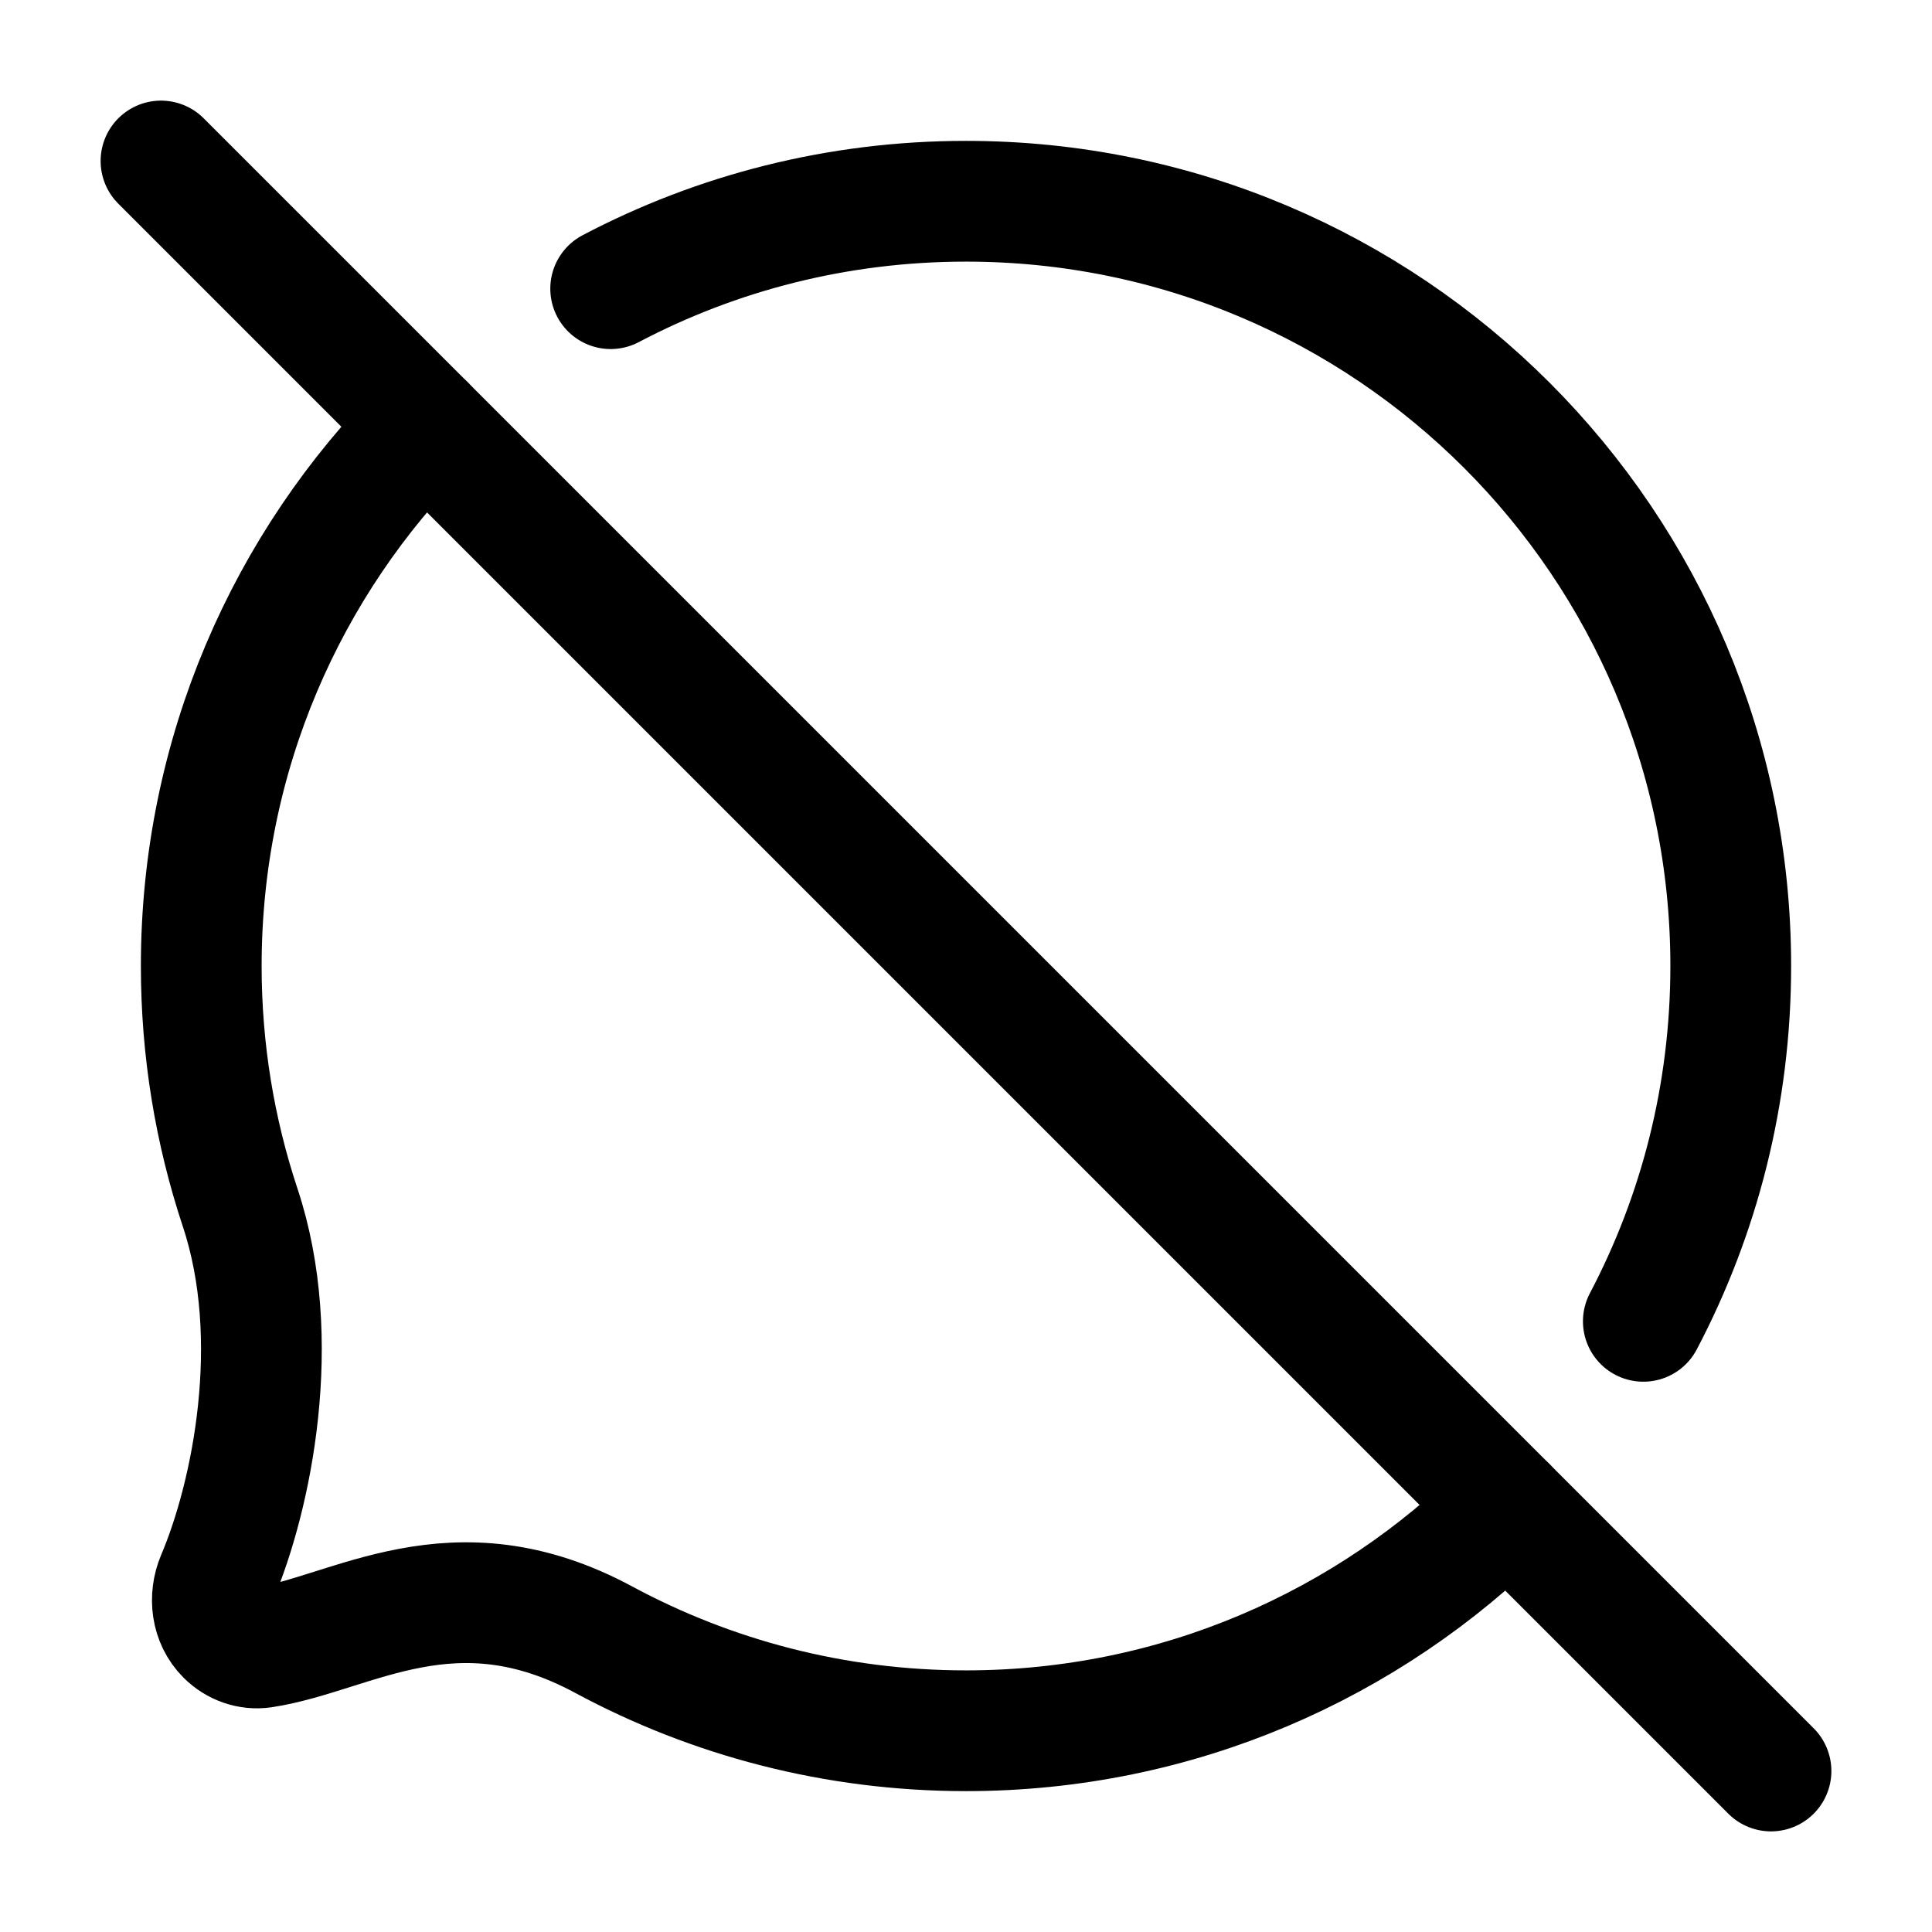 <svg viewBox="0 0 24 24" fill="none" xmlns="http://www.w3.org/2000/svg"><path d="M2 2L22 22" stroke="currentColor" stroke-width="1.5" stroke-linecap="round" stroke-linejoin="round"/><path d="M7.586 3.586C8.905 2.892 10.406 2.5 12 2.5C17.247 2.5 21.5 6.753 21.5 12C21.5 13.594 21.108 15.095 20.414 16.414M5.282 5.282C3.563 7.002 2.5 9.377 2.5 12C2.5 13.048 2.67 14.057 2.983 15C3.528 16.638 3.129 18.582 2.693 19.607C2.593 19.845 2.627 20.127 2.81 20.31C2.93 20.43 3.098 20.491 3.266 20.466C4.375 20.298 5.632 19.362 7.5 20.369C8.839 21.09 10.372 21.5 12 21.5C14.623 21.5 16.998 20.437 18.718 18.718" stroke="currentColor" stroke-width="1.5" stroke-linecap="round" stroke-linejoin="round"/></svg>